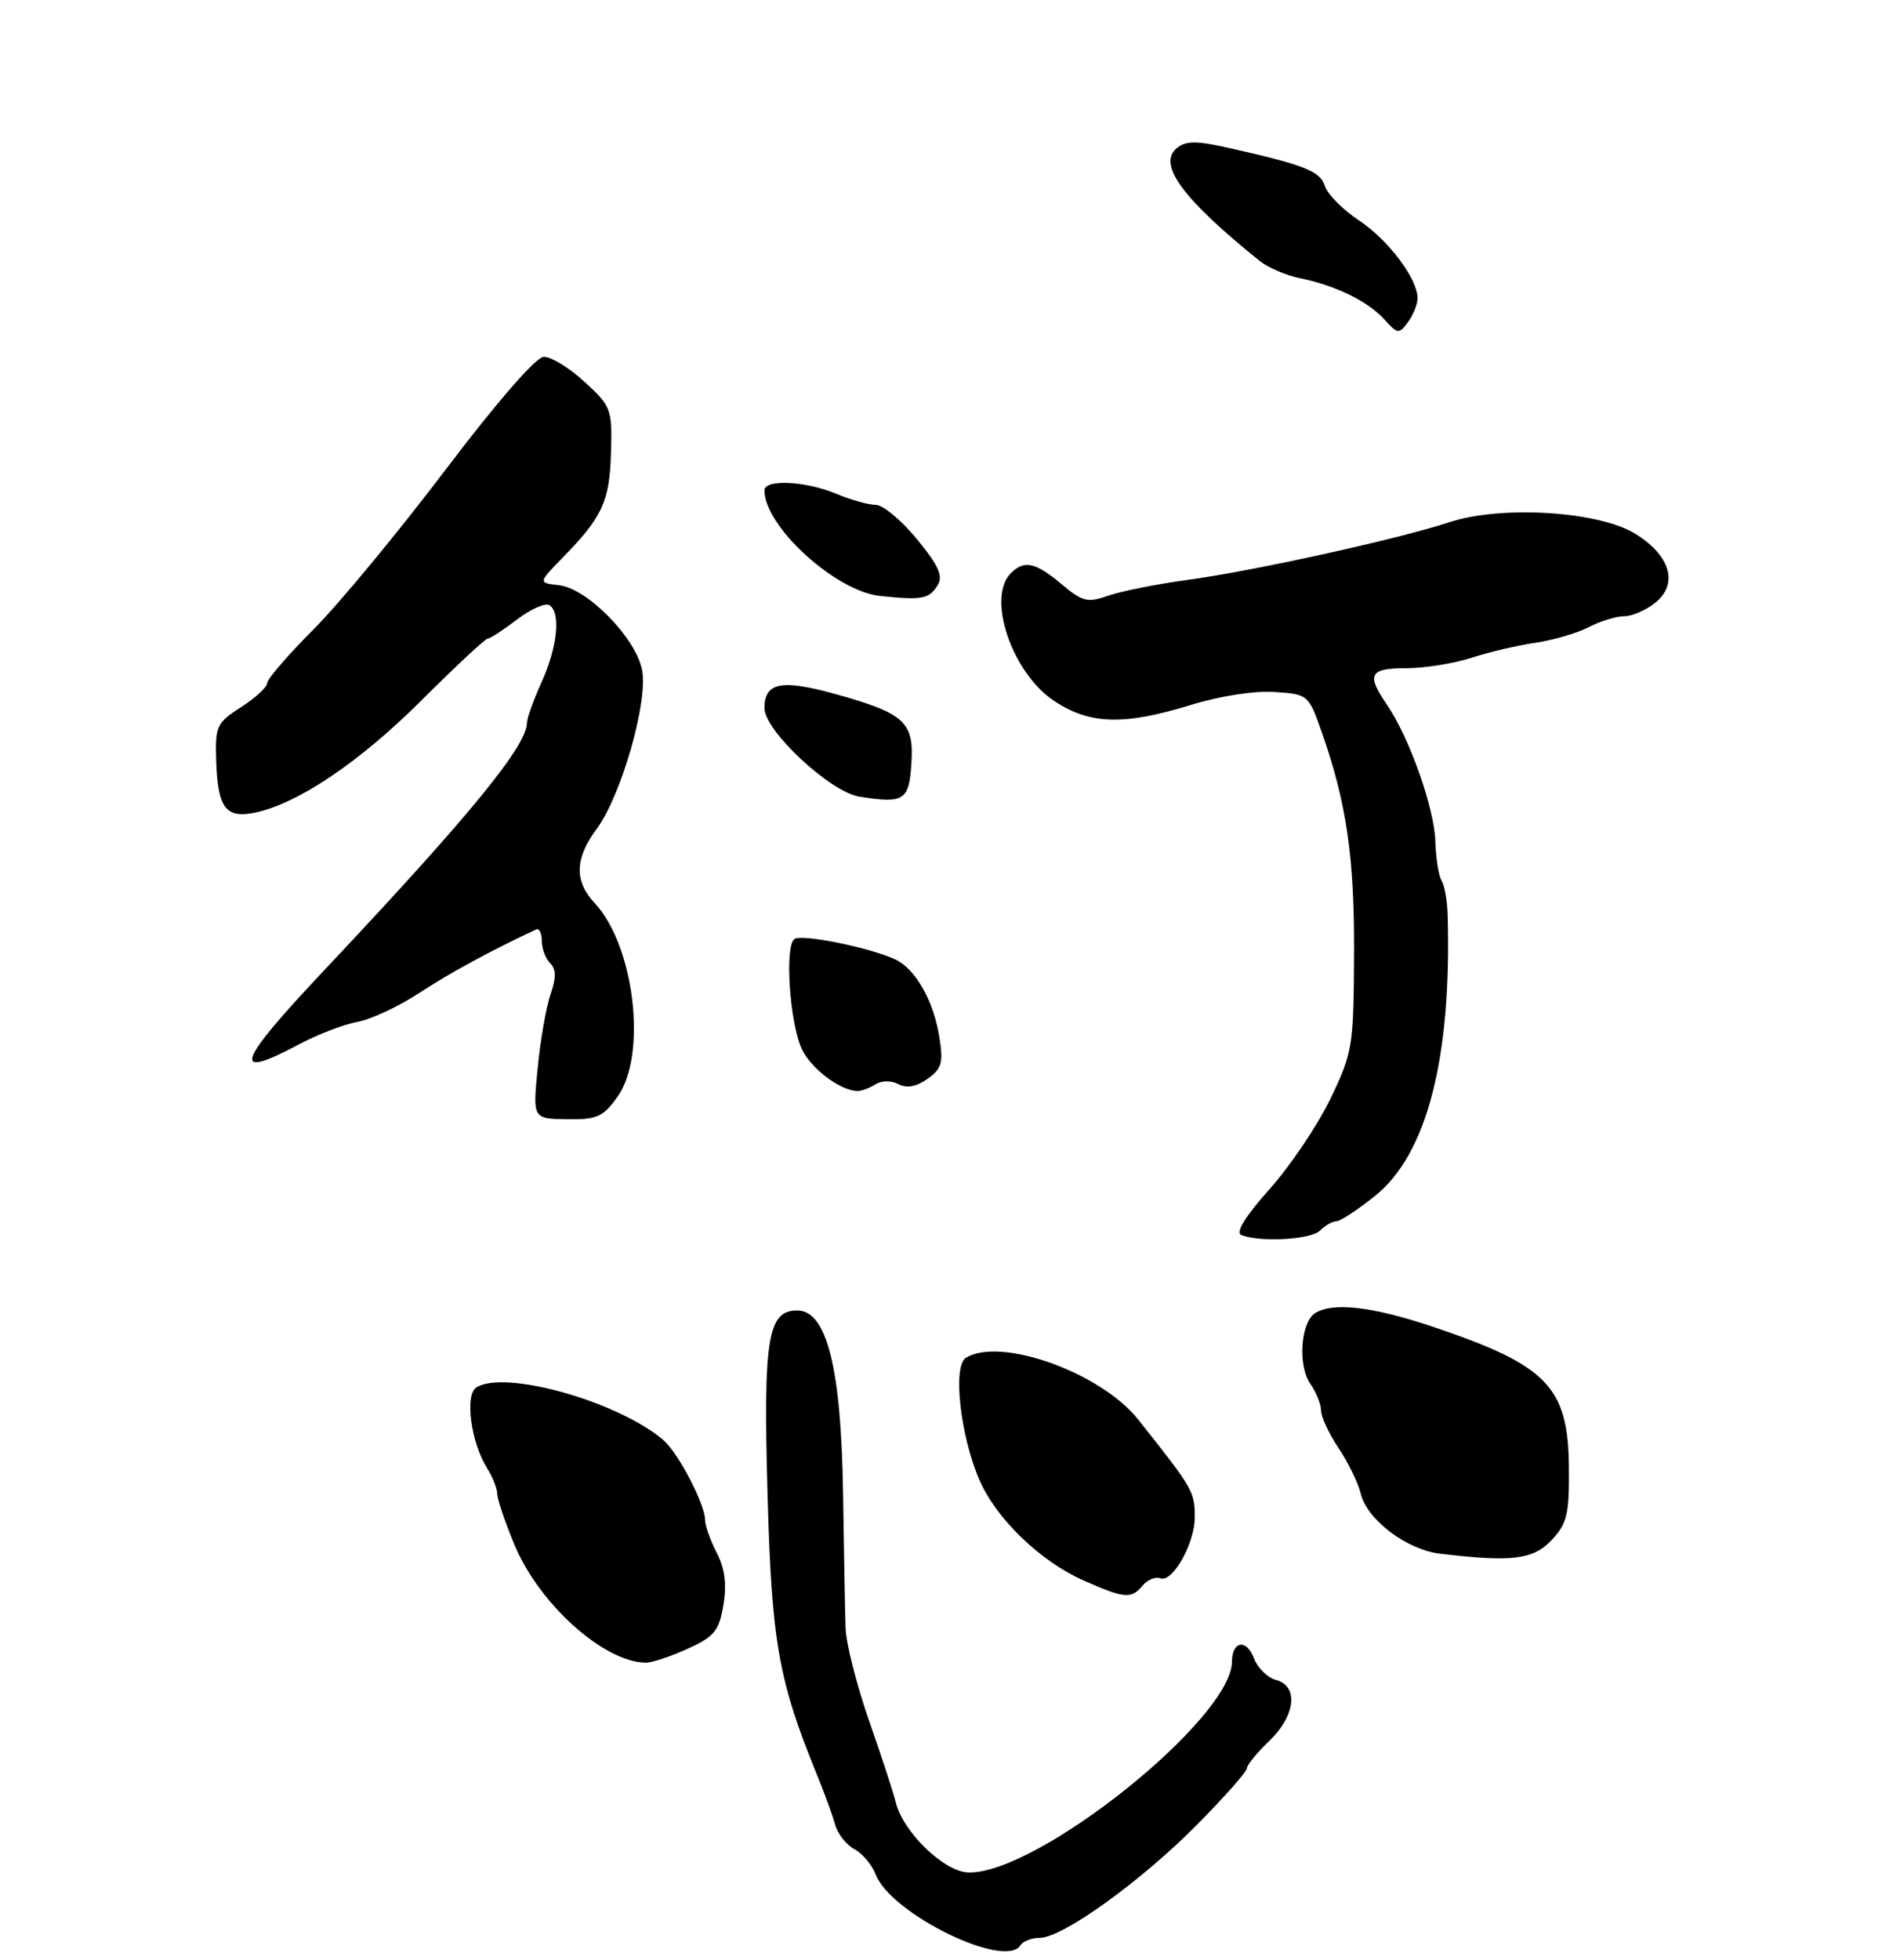 <?xml version="1.0" encoding="UTF-8" standalone="no"?>
<!DOCTYPE svg PUBLIC "-//W3C//DTD SVG 1.1//EN" "http://www.w3.org/Graphics/SVG/1.1/DTD/svg11.dtd" >
<svg xmlns="http://www.w3.org/2000/svg" xmlns:xlink="http://www.w3.org/1999/xlink" version="1.1" viewBox="0 0 256 264">
 <g >
 <path fill="currentColor"
d=" M 137.50 262.00 C 137.84 261.45 139.02 261.00 140.11 261.00 C 143.16 261.00 153.71 253.41 161.25 245.80 C 164.96 242.05 168.00 238.62 168.00 238.18 C 168.00 237.74 169.35 236.08 171.00 234.50 C 174.56 231.09 175.01 227.08 171.92 226.27 C 170.78 225.97 169.43 224.64 168.93 223.30 C 167.93 220.70 166.00 221.03 165.99 223.81 C 165.96 231.49 139.83 252.40 130.50 252.20 C 127.22 252.13 121.66 246.76 120.68 242.71 C 120.39 241.49 118.78 236.57 117.10 231.77 C 115.42 226.96 113.99 221.34 113.93 219.27 C 113.86 217.19 113.71 208.97 113.59 201.00 C 113.34 184.23 111.39 176.50 107.42 176.50 C 103.45 176.50 102.83 180.26 103.41 201.00 C 103.96 221.13 104.86 226.25 110.06 239.00 C 111.07 241.47 112.18 244.51 112.52 245.75 C 112.86 246.99 114.03 248.48 115.12 249.06 C 116.20 249.64 117.50 251.18 117.99 252.47 C 120.00 257.76 135.46 265.31 137.50 262.00 Z  M 92.65 222.07 C 96.24 220.44 96.88 219.66 97.47 216.19 C 97.94 213.38 97.67 211.27 96.57 209.14 C 95.71 207.47 95.00 205.49 95.00 204.74 C 95.00 202.58 91.36 195.63 89.34 193.92 C 83.15 188.71 67.98 184.46 64.18 186.87 C 62.60 187.87 63.45 194.26 65.61 197.71 C 66.38 198.93 67.00 200.51 67.00 201.21 C 67.01 201.92 68.03 204.97 69.29 208.00 C 72.61 216.02 81.34 223.87 87.00 223.94 C 87.83 223.95 90.37 223.11 92.65 222.07 Z  M 153.95 213.56 C 154.61 212.77 155.69 212.33 156.35 212.58 C 157.98 213.21 161.00 207.84 160.98 204.35 C 160.97 200.87 160.76 200.52 153.36 191.20 C 148.30 184.83 134.72 179.99 130.12 182.90 C 128.34 184.03 129.40 193.48 131.98 199.37 C 134.26 204.60 140.20 210.31 146.00 212.87 C 151.52 215.31 152.43 215.39 153.95 213.56 Z  M 209.05 207.44 C 211.15 205.21 211.45 203.97 211.39 197.60 C 211.29 186.72 208.47 183.85 192.73 178.59 C 184.83 175.96 179.55 175.37 177.20 176.86 C 175.24 178.10 174.84 183.93 176.53 186.35 C 177.34 187.50 178.00 189.14 178.00 189.99 C 178.00 190.84 179.06 193.10 180.34 195.02 C 181.63 196.93 182.99 199.72 183.35 201.21 C 184.21 204.70 189.54 208.73 194.00 209.26 C 203.69 210.42 206.58 210.07 209.05 207.44 Z  M 177.85 165.75 C 178.54 165.06 179.52 164.50 180.04 164.50 C 180.56 164.50 182.92 162.96 185.27 161.07 C 192.27 155.47 195.62 142.48 195.05 123.11 C 194.99 121.25 194.63 119.23 194.24 118.61 C 193.84 118.00 193.46 115.60 193.39 113.28 C 193.25 108.78 189.85 99.23 186.83 94.85 C 184.07 90.84 184.53 90.00 189.47 90.00 C 191.92 90.00 195.86 89.37 198.22 88.61 C 200.57 87.84 204.46 86.93 206.85 86.58 C 209.25 86.23 212.49 85.28 214.06 84.47 C 215.62 83.66 217.77 83.00 218.84 83.00 C 219.91 83.00 221.80 82.18 223.04 81.17 C 226.18 78.63 225.07 74.82 220.33 71.89 C 215.40 68.85 202.32 68.03 195.31 70.33 C 188.35 72.62 168.91 76.90 160.09 78.09 C 155.91 78.66 151.08 79.62 149.34 80.23 C 146.52 81.22 145.85 81.05 143.02 78.67 C 139.52 75.73 138.00 75.40 136.20 77.20 C 132.90 80.50 136.34 90.64 142.05 94.42 C 146.86 97.60 151.43 97.73 160.44 94.95 C 164.27 93.76 169.03 93.02 171.69 93.20 C 176.23 93.50 176.31 93.56 178.05 98.50 C 181.43 108.09 182.50 115.43 182.44 128.50 C 182.38 140.95 182.25 141.77 179.25 148.00 C 177.53 151.57 173.84 157.05 171.05 160.17 C 167.79 163.82 166.44 166.01 167.25 166.34 C 169.76 167.35 176.63 166.97 177.85 165.75 Z  M 83.22 147.69 C 87.23 142.05 85.48 127.34 80.12 121.63 C 77.36 118.69 77.44 115.62 80.37 111.68 C 83.68 107.24 87.33 94.55 86.52 90.28 C 85.72 85.97 79.16 79.26 75.32 78.82 C 72.50 78.50 72.50 78.50 75.83 75.09 C 81.17 69.63 82.14 67.53 82.32 60.99 C 82.49 55.09 82.36 54.72 78.76 51.43 C 76.71 49.54 74.24 48.03 73.26 48.06 C 72.20 48.10 66.94 54.15 60.00 63.31 C 53.67 71.66 45.69 81.32 42.25 84.76 C 38.81 88.21 36.00 91.47 36.00 92.00 C 36.00 92.54 34.42 94.00 32.48 95.24 C 29.18 97.36 28.98 97.80 29.13 102.50 C 29.35 108.87 30.42 110.28 34.41 109.44 C 40.18 108.22 48.48 102.62 56.82 94.30 C 61.40 89.73 65.41 86.00 65.73 86.00 C 66.05 86.00 67.82 84.85 69.66 83.44 C 71.50 82.04 73.46 81.17 74.01 81.50 C 75.59 82.48 75.12 87.13 72.98 91.86 C 71.89 94.26 71.00 96.73 71.00 97.36 C 70.98 100.47 63.29 109.87 43.75 130.61 C 31.78 143.31 31.01 145.60 40.35 140.63 C 42.81 139.32 46.33 137.97 48.19 137.63 C 50.04 137.28 53.79 135.52 56.53 133.72 C 60.57 131.06 66.13 128.04 72.25 125.18 C 72.66 124.99 73.00 125.68 73.00 126.72 C 73.00 127.75 73.51 129.11 74.12 129.72 C 74.94 130.54 74.95 131.69 74.19 133.89 C 73.60 135.56 72.82 140.03 72.45 143.81 C 71.77 150.68 71.77 150.68 76.38 150.75 C 80.44 150.81 81.26 150.45 83.22 147.69 Z  M 117.95 146.05 C 118.79 145.52 120.08 145.51 121.04 146.02 C 122.14 146.61 123.45 146.38 124.95 145.32 C 126.89 143.96 127.12 143.16 126.57 139.71 C 125.78 134.75 123.34 130.47 120.58 129.20 C 117.12 127.61 108.14 125.79 107.06 126.46 C 105.69 127.31 106.39 137.80 108.05 141.32 C 109.29 143.94 113.19 146.89 115.50 146.94 C 116.05 146.96 117.15 146.56 117.95 146.05 Z  M 122.80 102.81 C 123.16 97.21 121.88 96.06 112.34 93.42 C 105.25 91.47 103.00 91.94 103.00 95.38 C 103.00 98.42 111.86 106.68 115.79 107.30 C 121.82 108.26 122.48 107.84 122.80 102.81 Z  M 126.31 78.87 C 127.11 77.60 126.51 76.24 123.55 72.62 C 121.46 70.08 118.97 68.00 118.00 68.00 C 117.04 68.00 114.63 67.33 112.65 66.50 C 108.51 64.77 103.00 64.51 103.00 66.05 C 103.00 70.90 112.58 79.64 118.58 80.27 C 124.22 80.86 125.16 80.69 126.31 78.87 Z  M 191.00 40.18 C 191.00 37.54 187.05 32.30 183.08 29.67 C 180.92 28.24 178.87 26.17 178.52 25.07 C 177.88 23.04 175.77 22.21 165.36 19.88 C 161.19 18.95 159.75 18.96 158.56 19.95 C 155.92 22.14 159.34 26.79 169.73 35.15 C 170.86 36.05 173.29 37.10 175.14 37.47 C 179.93 38.44 184.30 40.57 186.52 43.02 C 188.32 45.01 188.50 45.03 189.71 43.38 C 190.42 42.41 191.00 40.97 191.00 40.18 Z "/>
</g>
</svg>